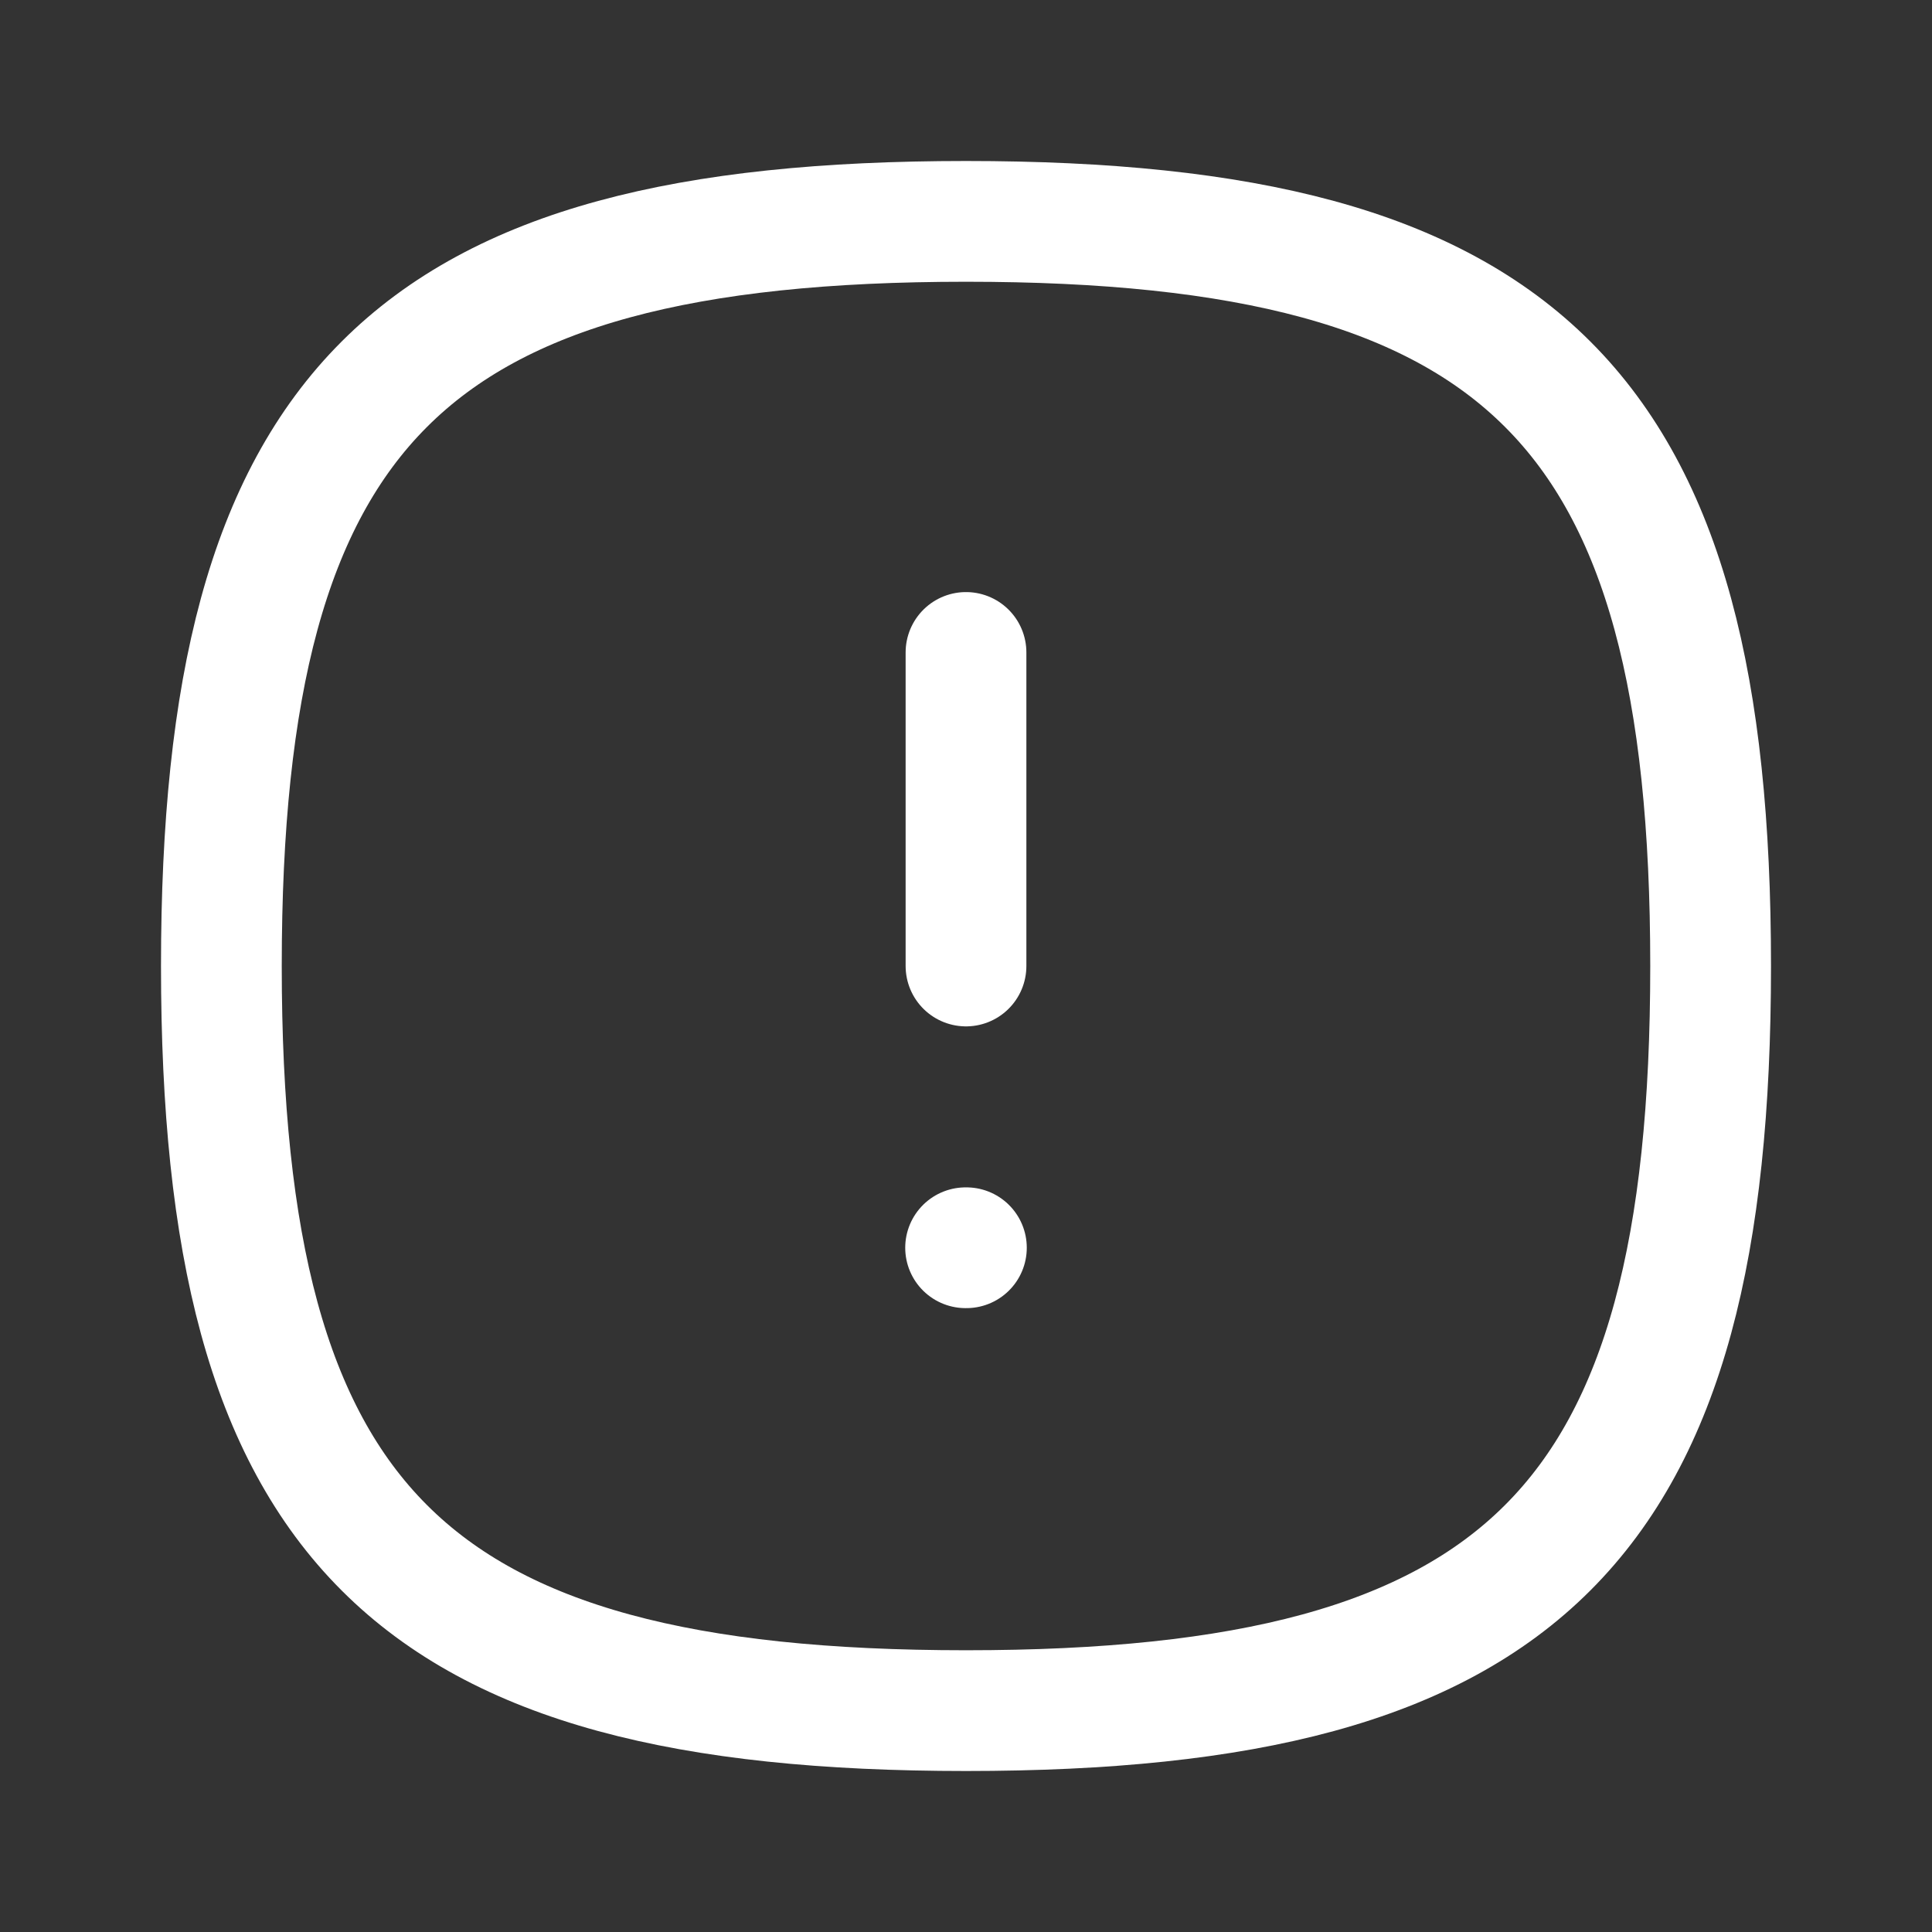 <?xml version="1.0" encoding="UTF-8"?>
<svg width="24px" height="24px" viewBox="0 0 24 24" version="1.1" xmlns="http://www.w3.org/2000/svg" xmlns:xlink="http://www.w3.org/1999/xlink">
    <rect x="0" y="0" width="24" height="24" fill="#333333" stroke="none"/>
    <title>Iconly/Curved/Danger Square</title>
    <g id="Iconly/Curved/Danger-Square" stroke="none" stroke-width="1" fill="none" fill-rule="evenodd" stroke-linecap="round" stroke-linejoin="round">
        <g id="Danger-Circle" transform="translate(2, 2)" stroke="#ffffff" stroke-width="1.5">
            <path d="M0.75,10 C0.75,3.063 3.063,0.75 10,0.75 C16.937,0.75 19.25,3.063 19.25,10 C19.25,16.937 16.937,19.25 10,19.25 C3.063,19.25 0.75,16.937 0.75,10 Z" id="Stroke-1"></path>
            <line x1="10" y1="6.105" x2="10" y2="10" id="Stroke-3"></line>
            <line x1="9.995" y1="13.5" x2="10.005" y2="13.5" id="Stroke-15"></line>
        </g>
    </g>
</svg>